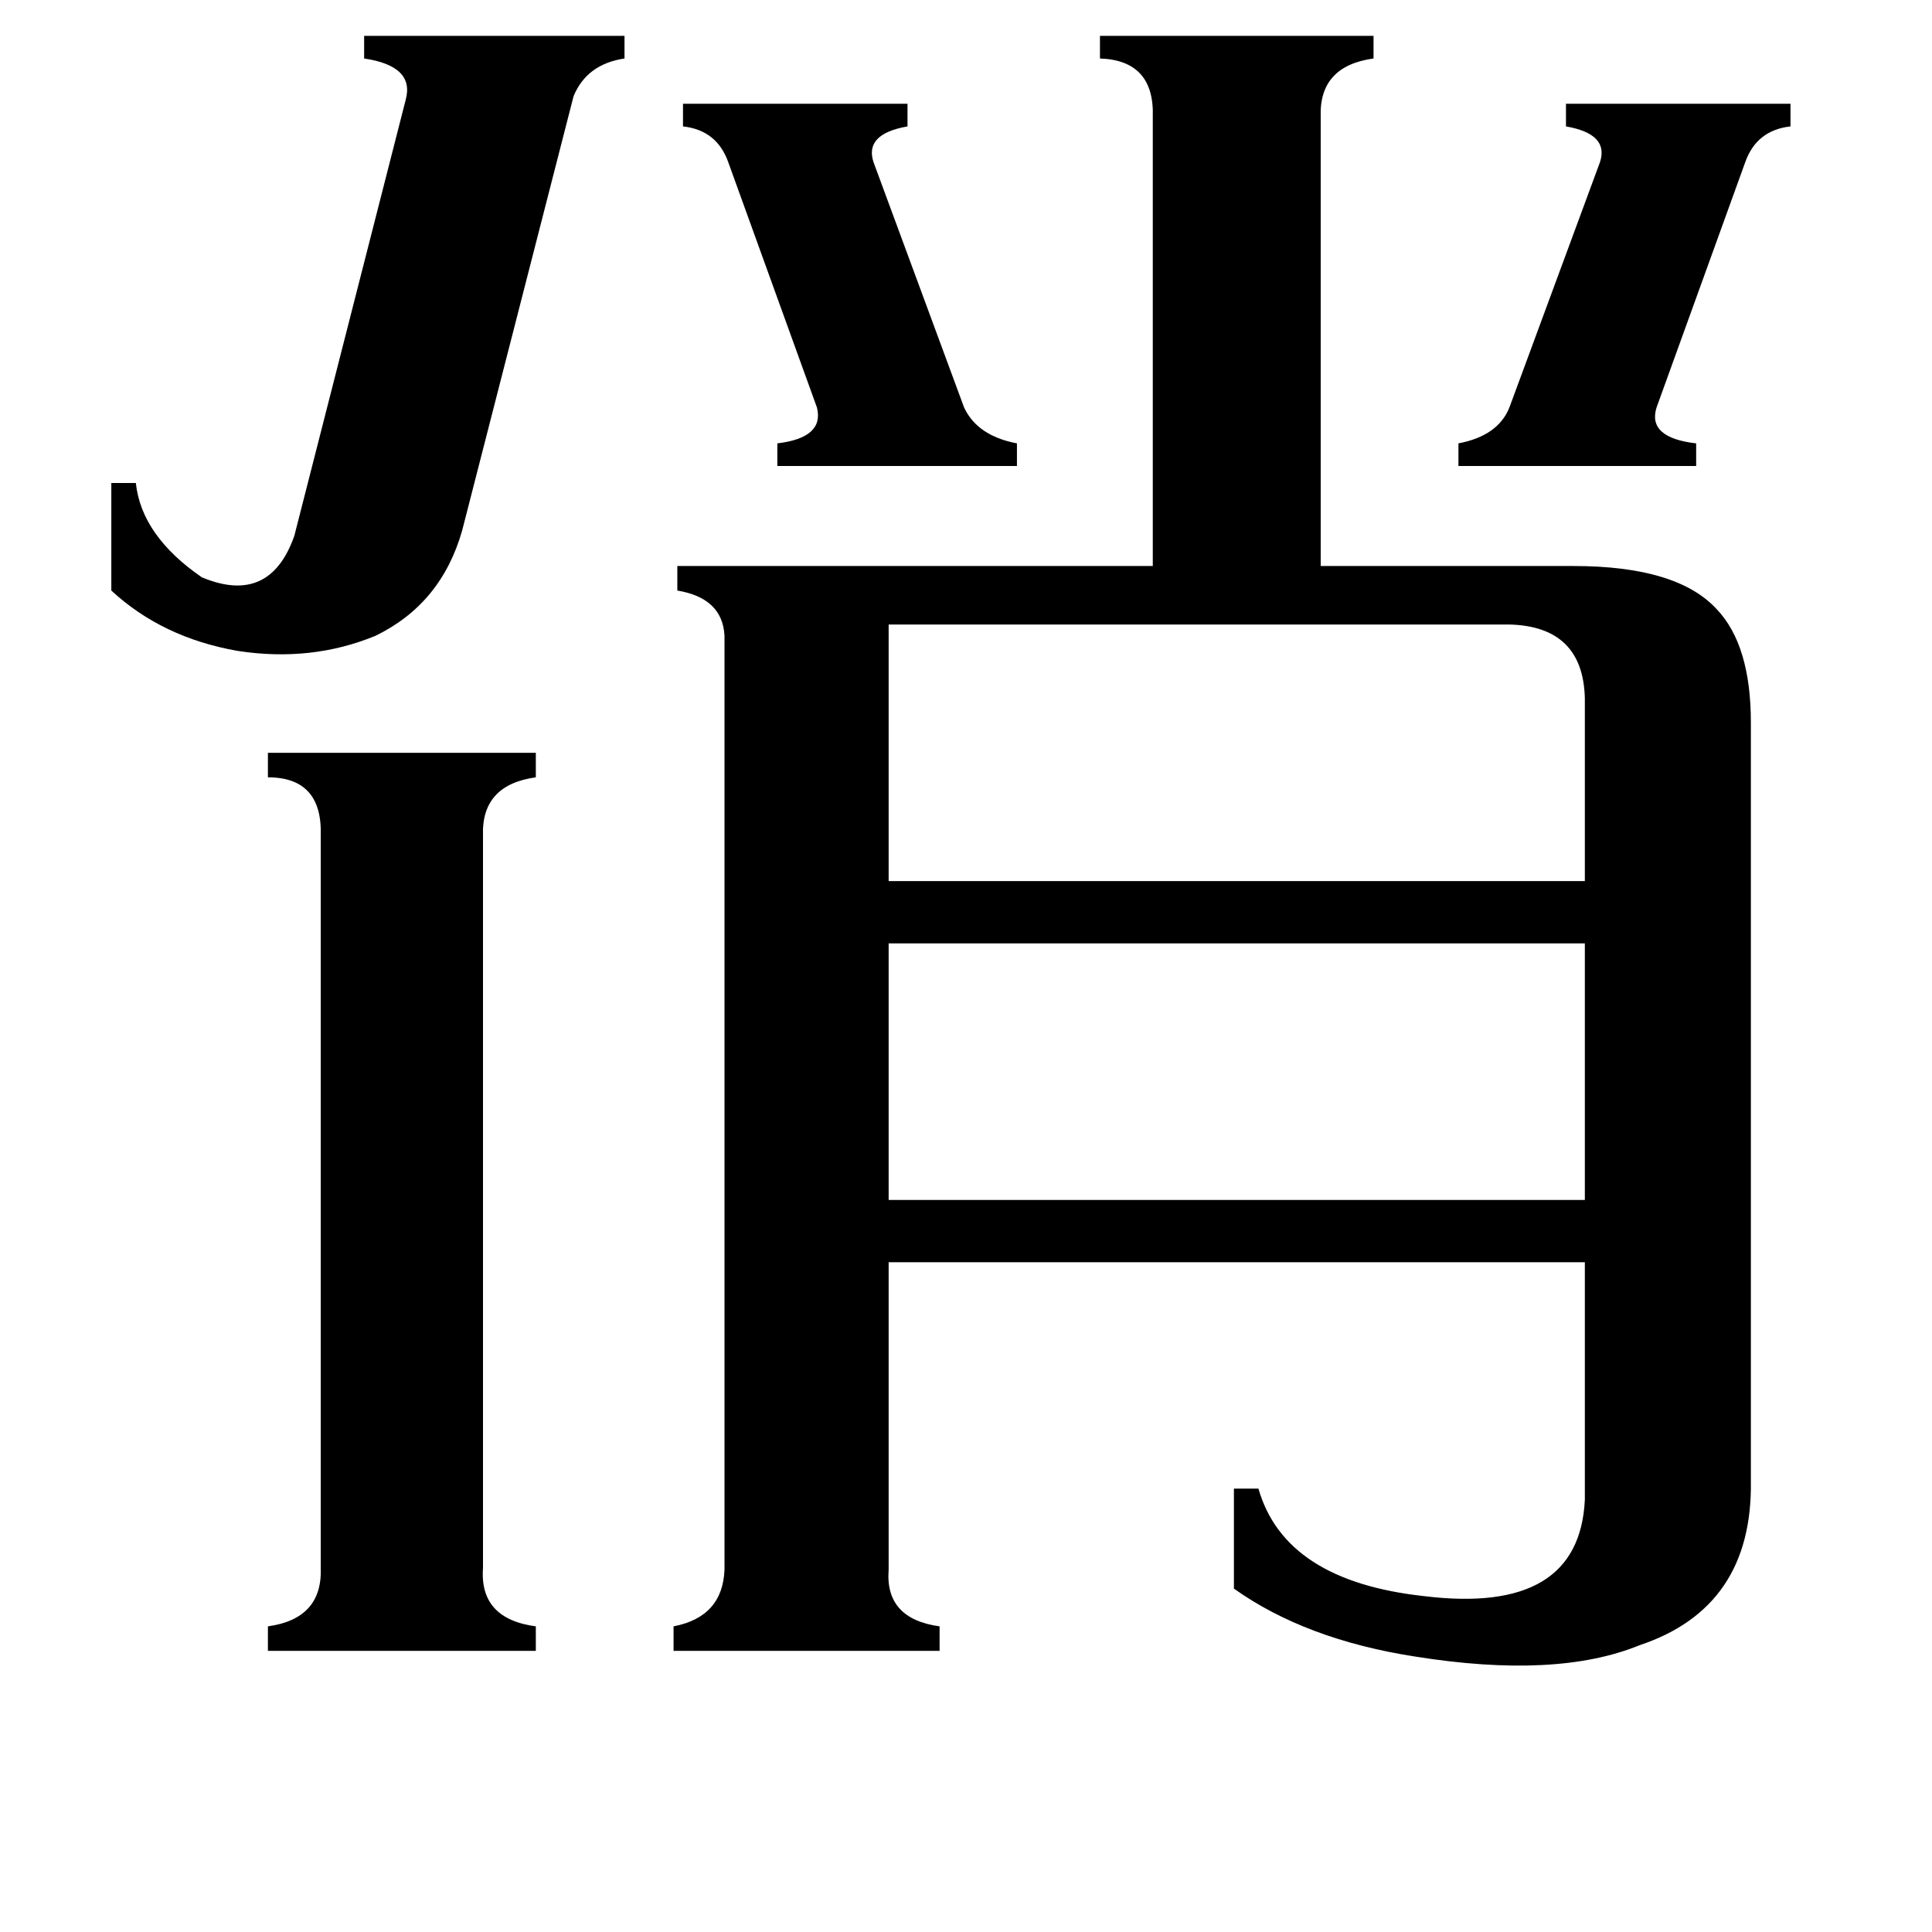 <svg xmlns="http://www.w3.org/2000/svg" viewBox="0 -800 1024 1024">
	<path fill="#000000" d="M773 -565Q794 -569 800 -584L848 -714Q853 -729 830 -733V-745H949V-733Q931 -731 925 -714L878 -584Q873 -568 899 -565V-553H773ZM362 -745H481V-733Q458 -729 463 -714L511 -584Q518 -569 539 -565V-553H412V-565Q437 -568 433 -584L386 -714Q380 -731 362 -733ZM245 -519Q234 -480 199 -463Q165 -449 126 -455Q86 -462 59 -487V-544H72Q75 -516 107 -494Q143 -479 156 -516L215 -747Q220 -765 193 -769V-781H331V-769Q311 -766 304 -749ZM256 31Q254 58 284 62V75H142V62Q171 58 170 31V-357Q171 -388 142 -388V-401H284V-388Q255 -384 256 -357ZM471 -469V-333H840V-430Q839 -468 800 -469ZM471 -300V-164H840V-300ZM471 32Q469 58 498 62V75H357V62Q383 57 384 32V-463Q383 -483 359 -487V-500H611V-738Q612 -768 583 -769V-781H728V-769Q699 -765 700 -738V-500H834Q889 -500 910 -477Q928 -458 928 -417V-15Q929 52 869 72Q825 90 750 78Q692 69 654 42V-11H667Q681 38 755 46Q837 56 840 -5V-131H471Z"/>
</svg>